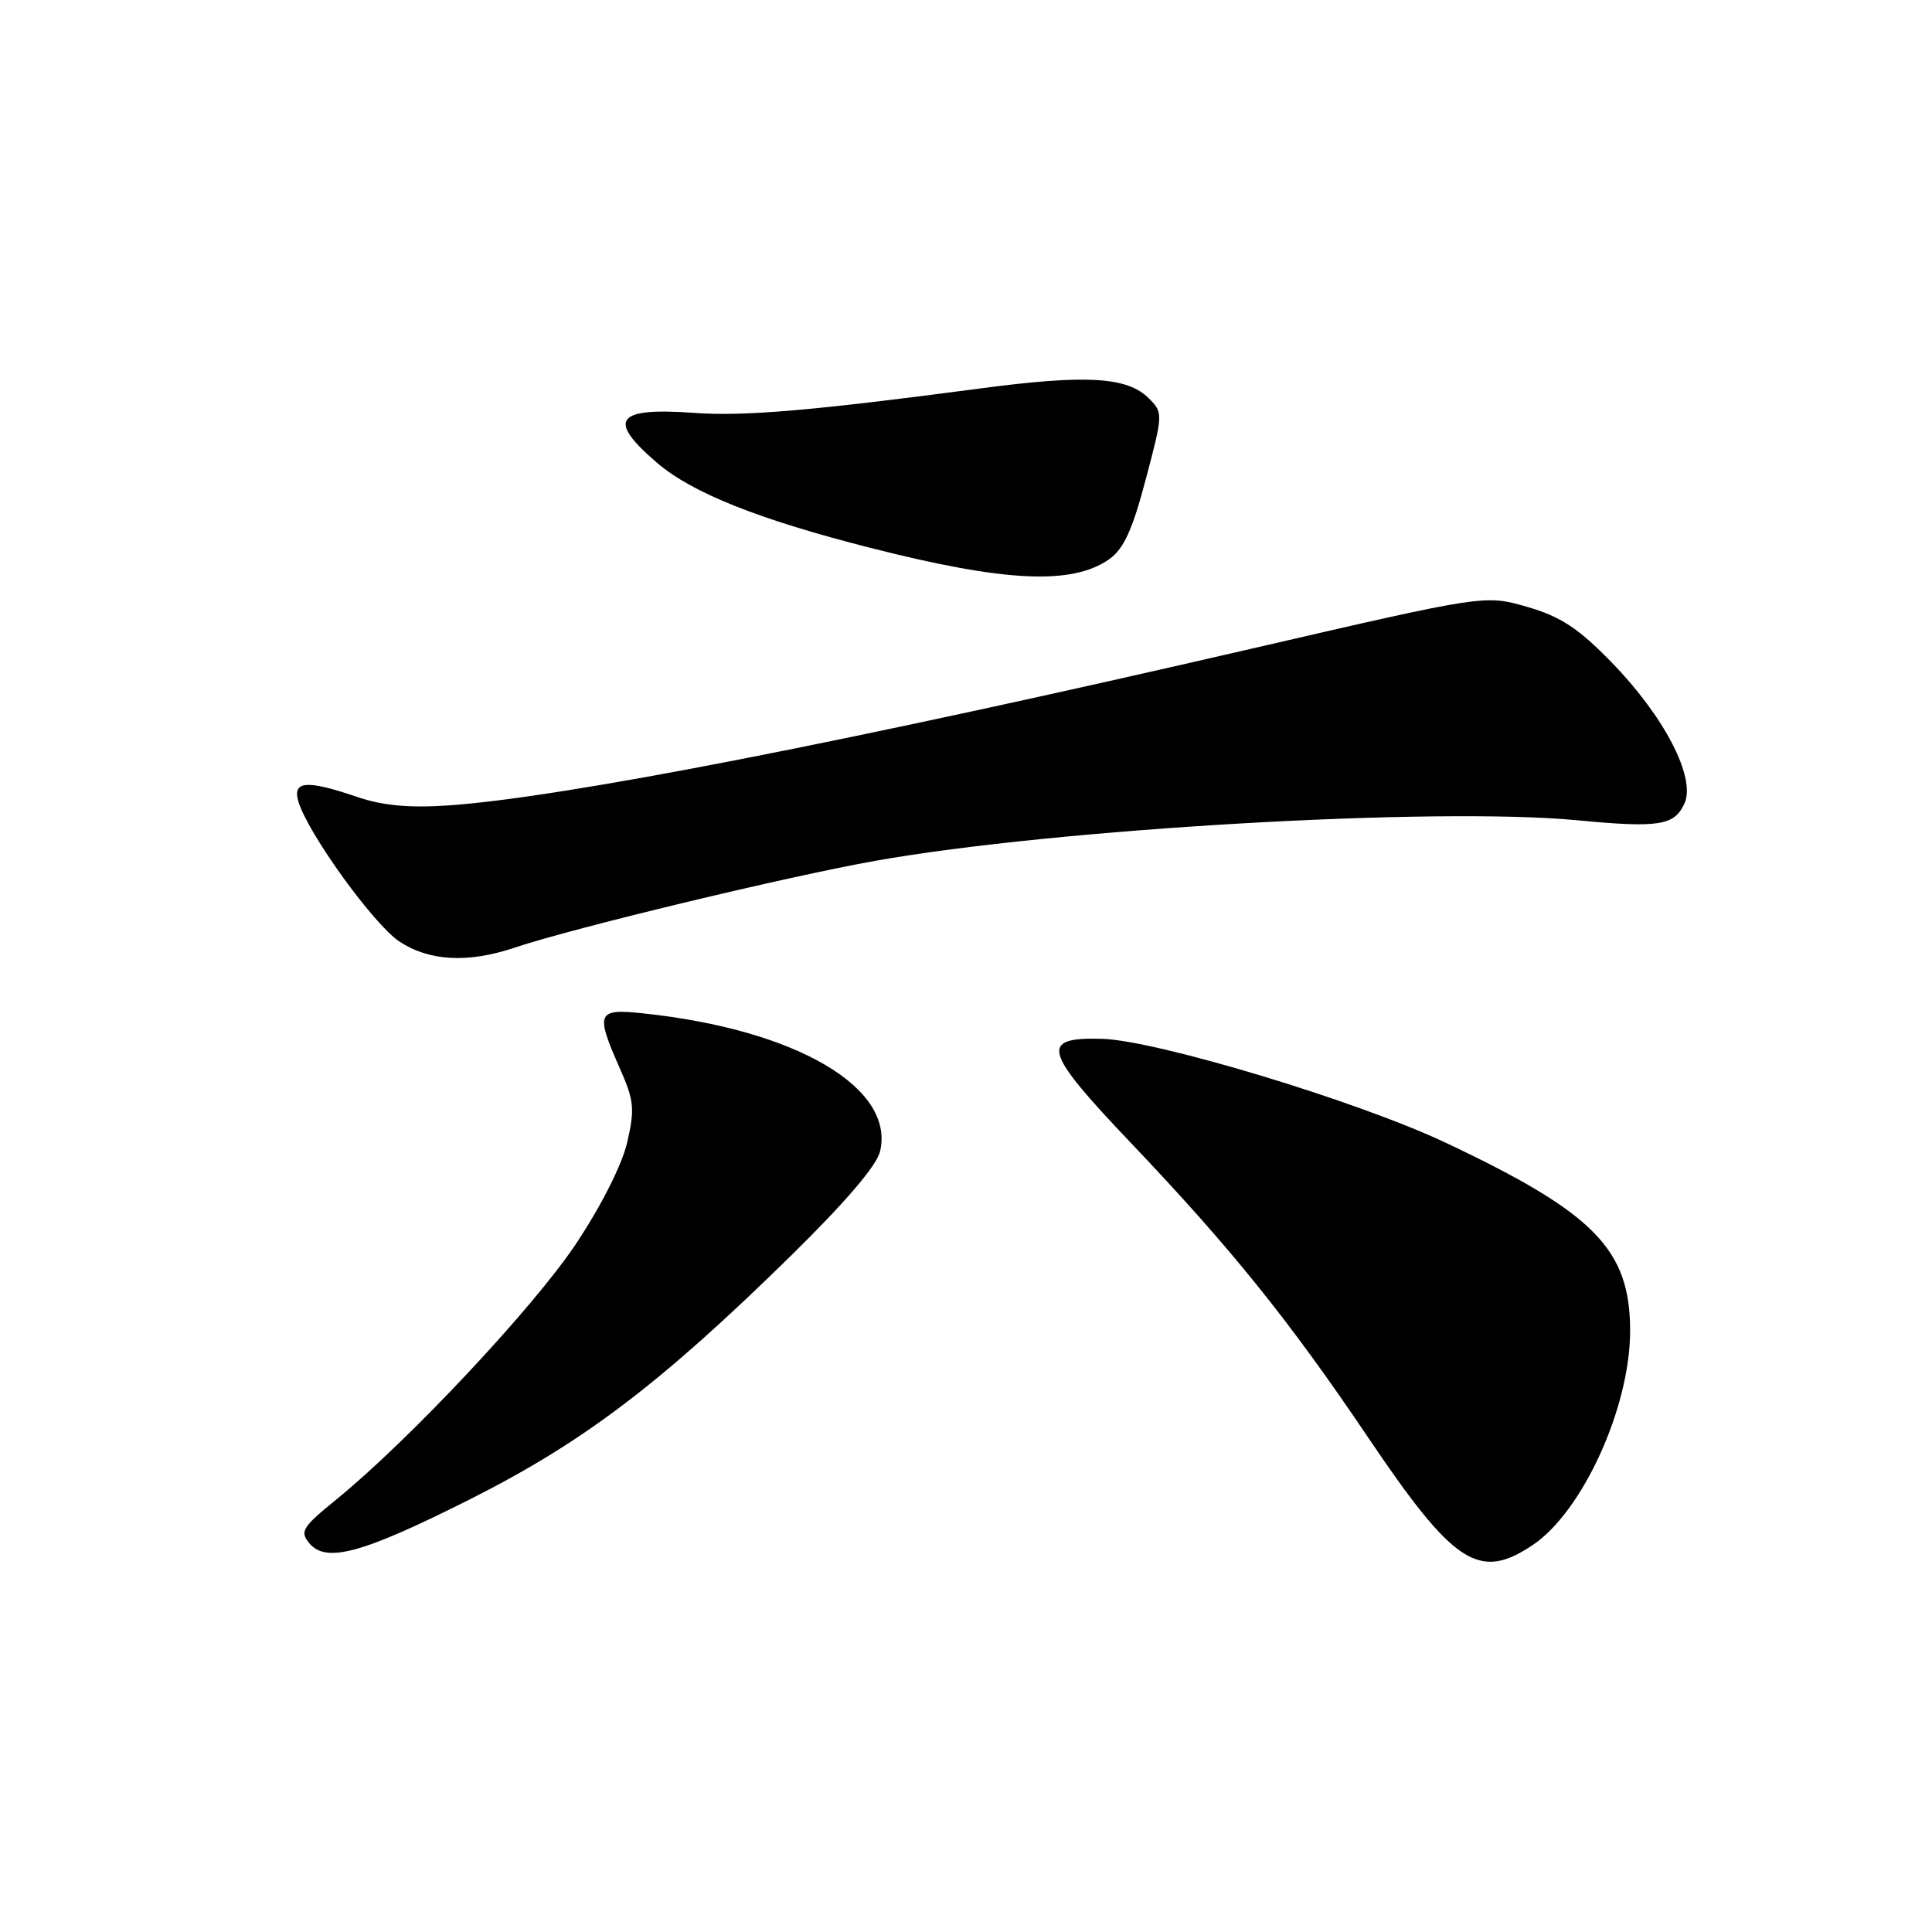 <?xml version="1.0" encoding="UTF-8" standalone="no"?>
<!DOCTYPE svg PUBLIC "-//W3C//DTD SVG 1.1//EN" "http://www.w3.org/Graphics/SVG/1.1/DTD/svg11.dtd" >
<svg xmlns="http://www.w3.org/2000/svg" xmlns:xlink="http://www.w3.org/1999/xlink" version="1.1" viewBox="0 0 256 256">
 <g >
 <path fill="currentColor"
d=" M 203.10 204.72 C 209.72 200.27 216.00 186.46 216.00 176.35 C 216.00 165.54 211.28 160.73 191.55 151.41 C 179.91 145.91 153.24 137.85 146.03 137.65 C 137.71 137.42 138.19 139.18 149.80 151.39 C 163.12 165.39 170.79 174.92 181.22 190.38 C 192.65 207.34 195.97 209.51 203.10 204.72 Z  M 62.50 198.55 C 77.35 191.05 87.55 183.31 104.69 166.50 C 111.98 159.35 116.16 154.47 116.61 152.57 C 118.62 144.11 105.43 136.41 85.25 134.28 C 79.09 133.62 78.86 134.16 82.13 141.56 C 84.02 145.83 84.13 146.93 83.11 151.36 C 82.42 154.34 79.69 159.75 76.31 164.83 C 70.72 173.23 54.14 190.91 44.53 198.72 C 40.06 202.36 39.70 202.93 40.98 204.48 C 43.22 207.17 48.04 205.84 62.50 198.55 Z  M 68.22 125.56 C 75.96 122.96 104.27 116.15 116.00 114.06 C 139.91 109.81 190.30 106.90 209.00 108.69 C 219.80 109.72 221.86 109.40 223.20 106.47 C 224.75 103.07 220.54 94.93 213.50 87.72 C 209.11 83.22 206.80 81.71 202.38 80.42 C 196.79 78.80 196.79 78.80 166.15 85.88 C 112.51 98.28 74.33 105.73 59.29 106.73 C 54.20 107.07 50.69 106.74 47.36 105.61 C 40.59 103.30 38.70 103.45 39.55 106.25 C 40.84 110.48 49.50 122.47 52.90 124.74 C 56.86 127.37 62.00 127.65 68.22 125.56 Z  M 147.00 74.08 C 148.90 72.73 150.06 70.19 151.82 63.51 C 154.12 54.81 154.13 54.68 152.22 52.78 C 149.38 49.93 143.93 49.61 129.99 51.46 C 107.60 54.42 98.61 55.19 92.00 54.71 C 81.57 53.96 80.36 55.59 87.08 61.34 C 91.73 65.32 100.53 68.83 115.28 72.58 C 133.14 77.14 142.08 77.56 147.00 74.08 Z "/>
</g>
</svg>